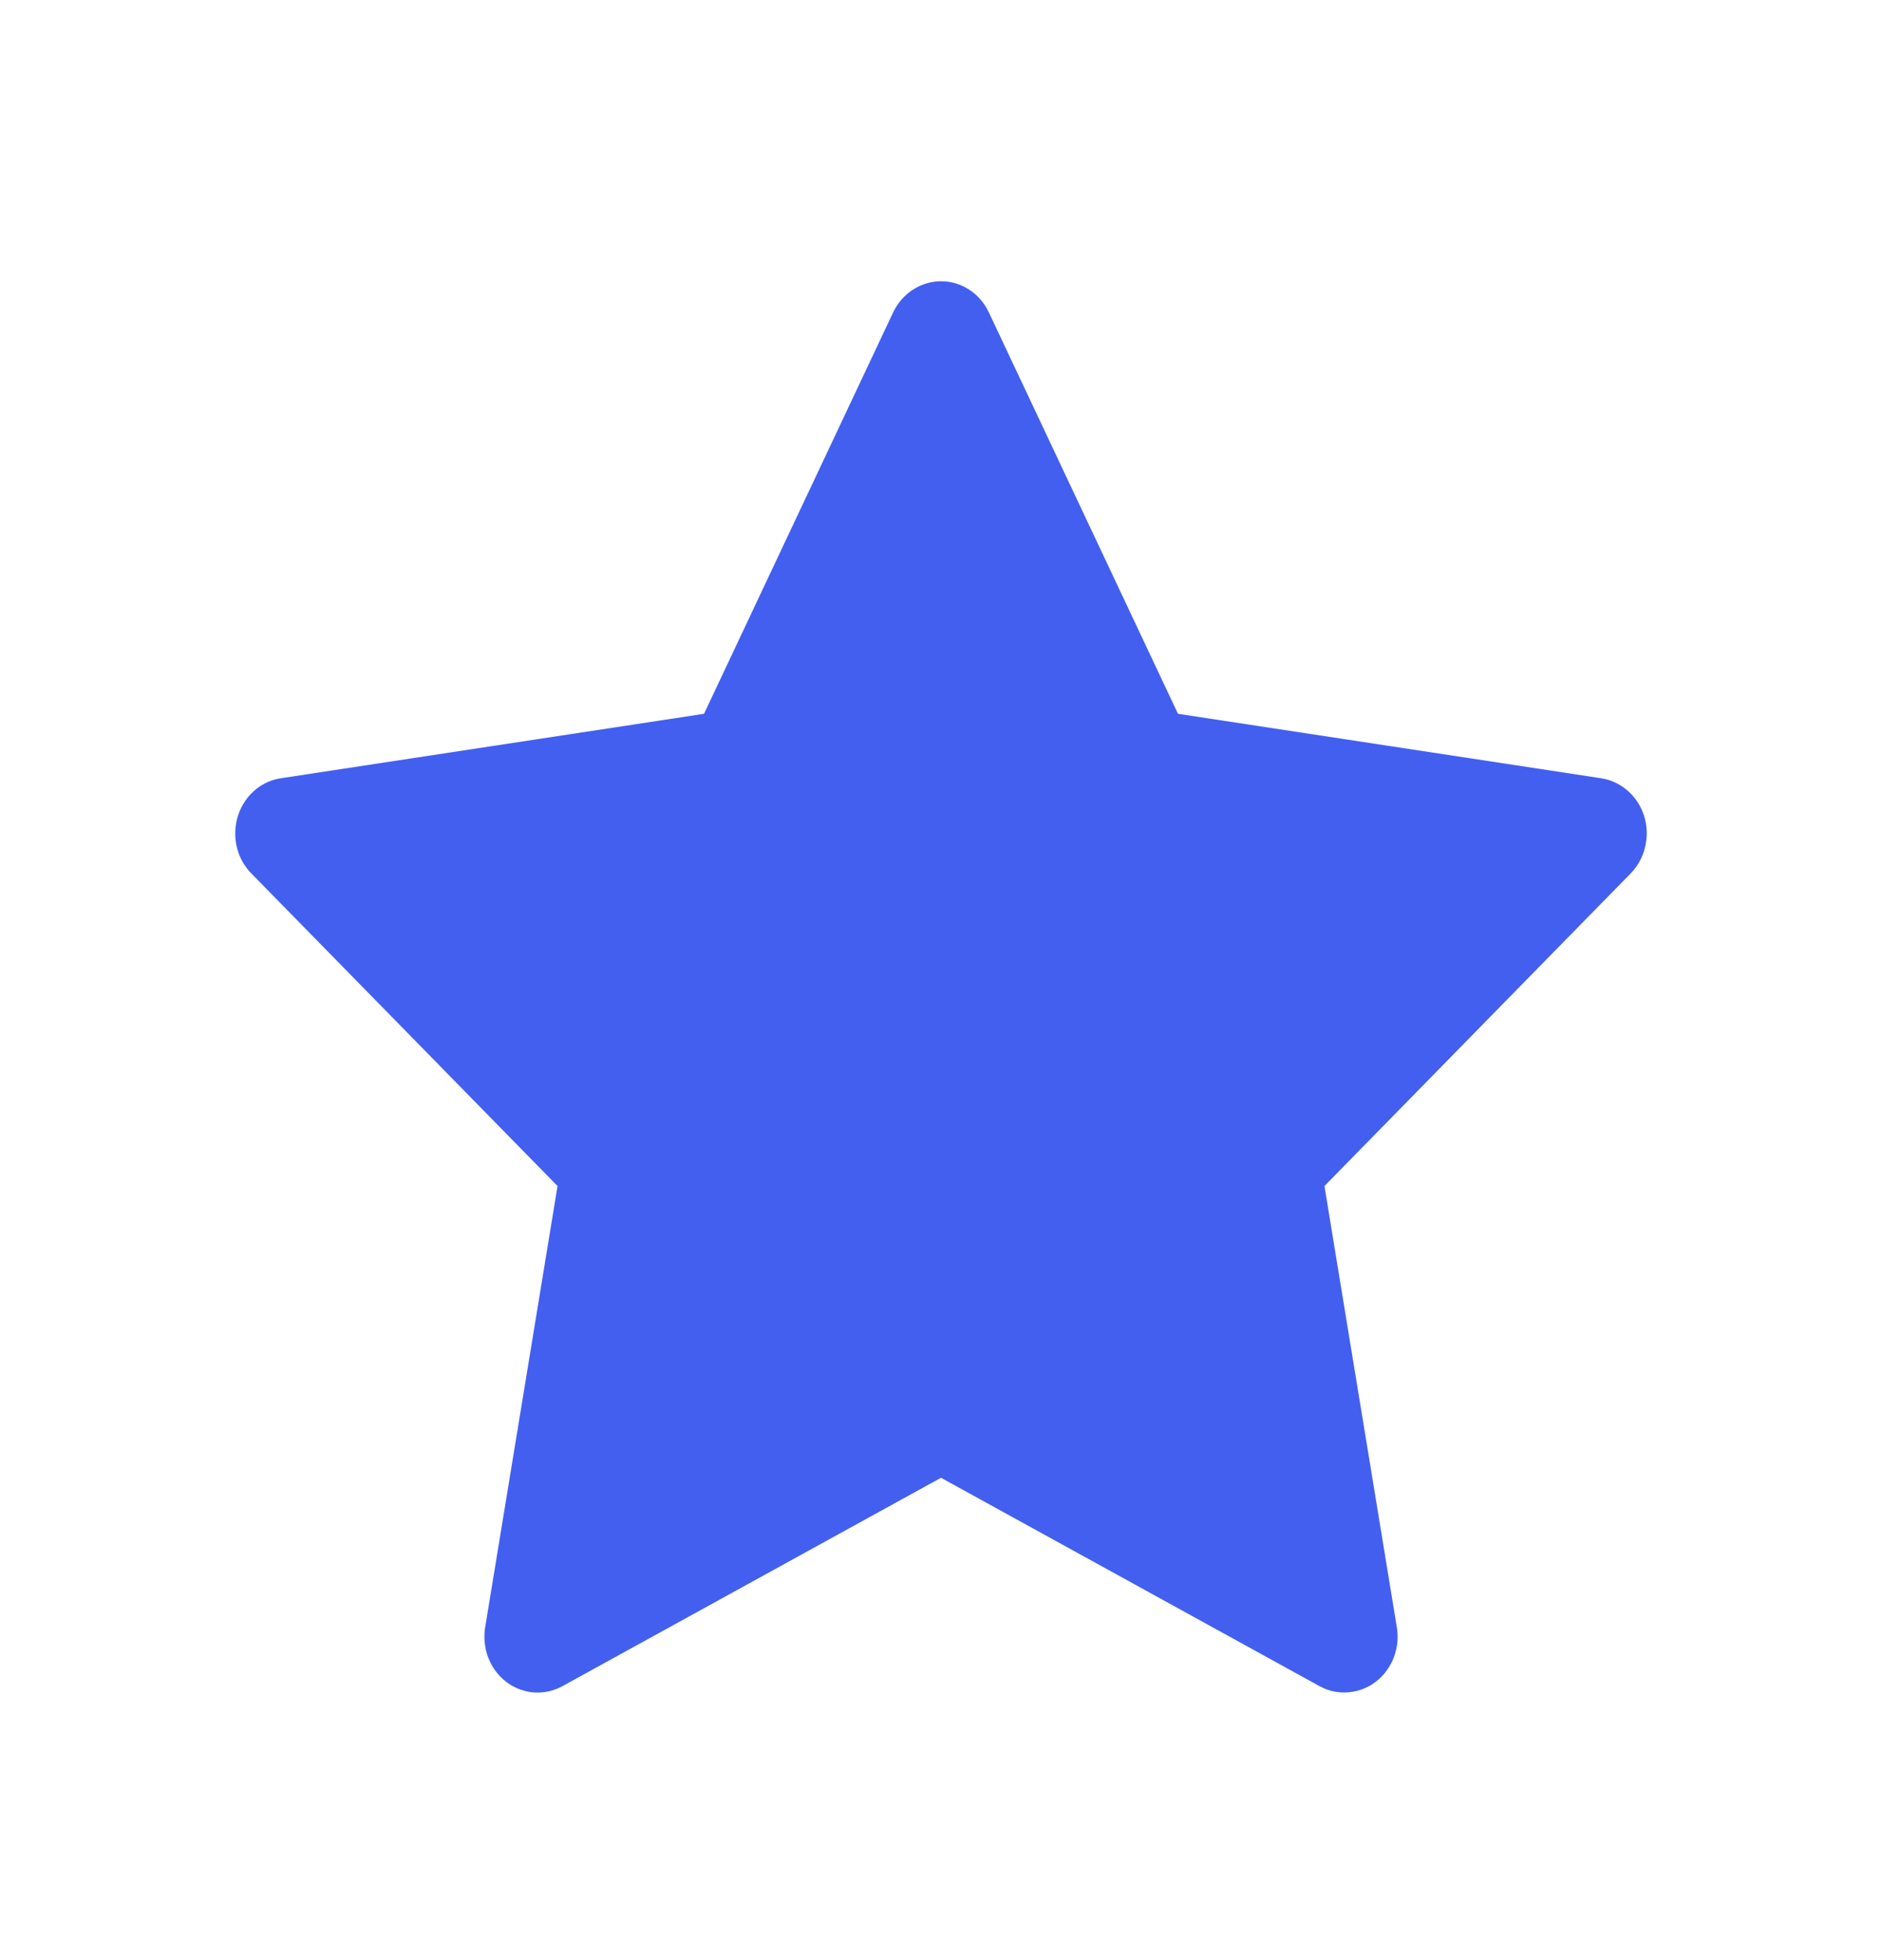<svg width="24" height="25" viewBox="0 0 24 25" fill="none" xmlns="http://www.w3.org/2000/svg">
<path d="M20.418 9.926L15.022 9.104L12.61 3.984C12.544 3.843 12.436 3.73 12.302 3.661C11.966 3.487 11.558 3.632 11.39 3.984L8.978 9.104L3.582 9.926C3.433 9.948 3.297 10.021 3.193 10.133C3.067 10.268 2.998 10.45 3 10.639C3.002 10.829 3.076 11.009 3.206 11.141L7.11 15.127L6.187 20.755C6.166 20.886 6.18 21.021 6.227 21.144C6.275 21.267 6.355 21.374 6.457 21.452C6.56 21.53 6.682 21.576 6.808 21.586C6.935 21.595 7.061 21.567 7.174 21.505L12 18.848L16.826 21.505C16.958 21.579 17.111 21.603 17.258 21.576C17.628 21.51 17.876 21.142 17.813 20.755L16.89 15.127L20.794 11.141C20.901 11.032 20.971 10.889 20.992 10.734C21.049 10.344 20.79 9.984 20.418 9.926Z" fill="#435FF0"/>
</svg>

